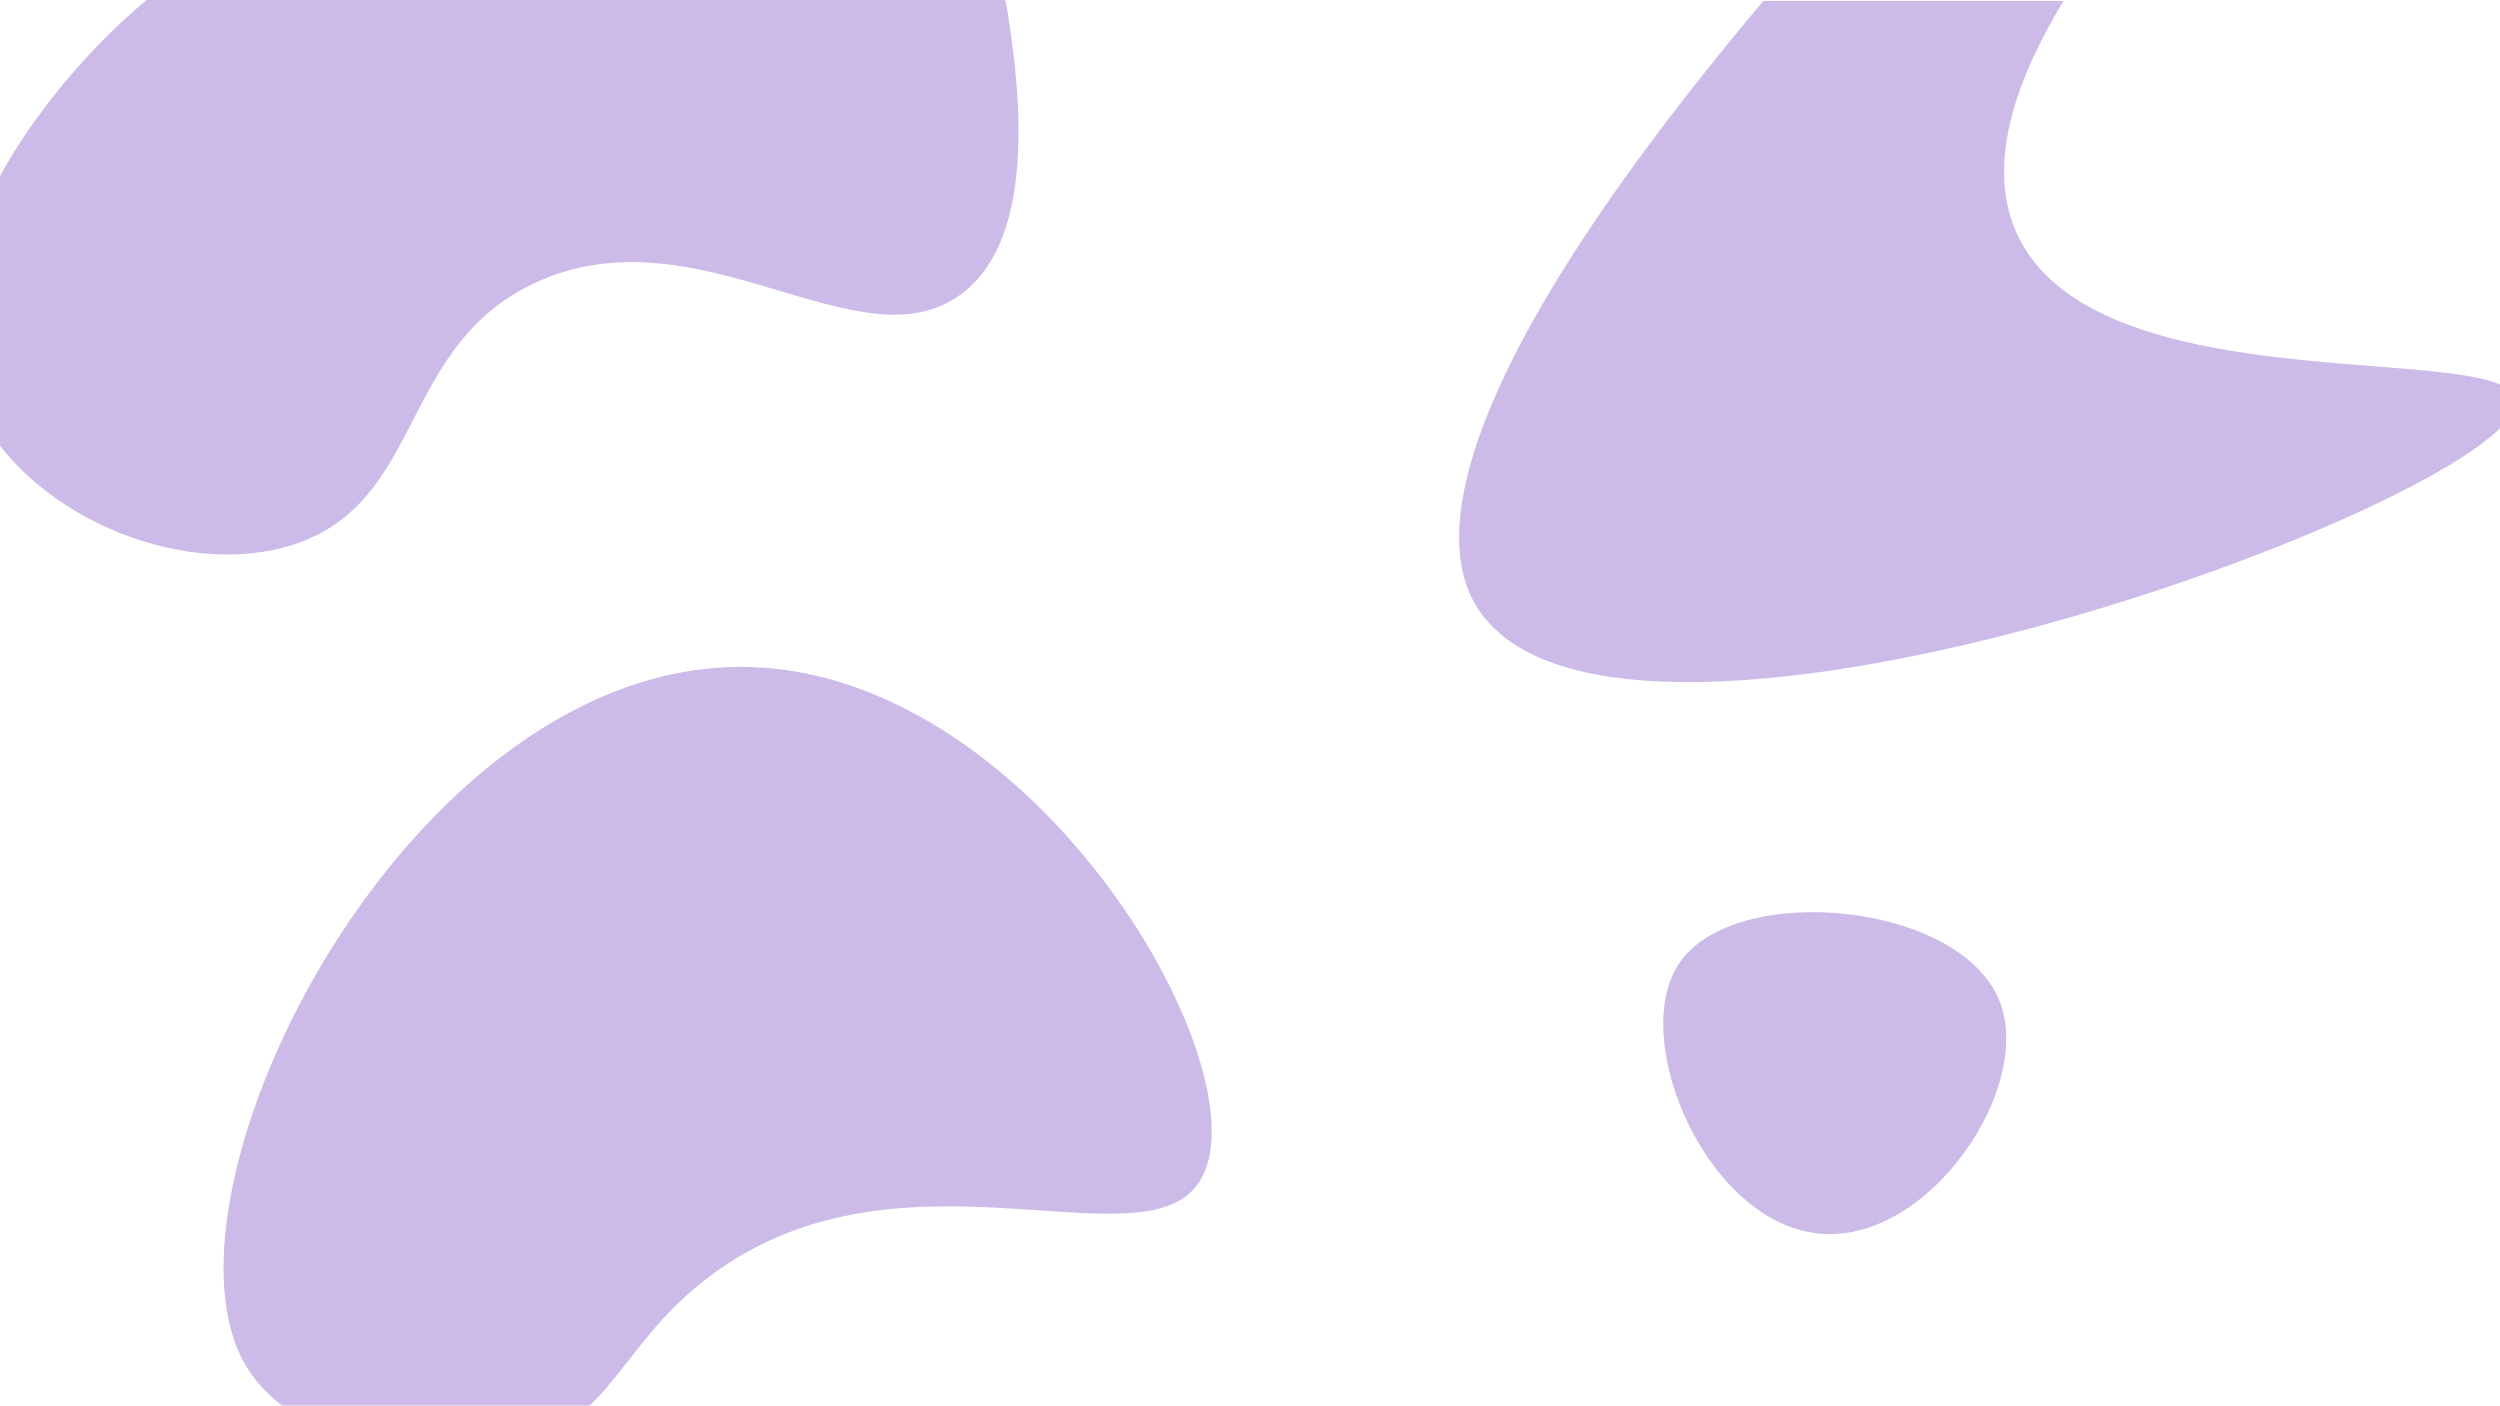 <?xml version="1.0" encoding="utf-8"?>
<!-- Generator: Adobe Illustrator 25.0.0, SVG Export Plug-In . SVG Version: 6.00 Build 0)  -->
<svg version="1.1" id="Layer_1" xmlns="http://www.w3.org/2000/svg" xmlns:xlink="http://www.w3.org/1999/xlink" x="0px" y="0px"
	 viewBox="0 0 1366 768" style="enable-background:new 0 0 1366 768;" xml:space="preserve">
<style type="text/css">
	.st0{fill:#CCBAE8;}
</style>
<path class="st0" d="M549.5,0.5c17.7,102-1,142.7-24,160c-55.6,41.8-143.7-47.5-233-6c-74.9,34.8-60.2,119.5-132,143
	c-61.2,20-148-16.7-175-78C-50.6,137.7,32,40,79.5,0.5C249-140.2,534.4-6.8,549.5,0.5z"/>
<path class="st0" d="M963.5,0.5c-194.4,231.1-172.3,306.8-156,332c78.1,120.6,574.8-63.8,567-114c-5.2-33.3-231.1,4.2-273-92
	c-16.9-38.8,1.9-86.2,26-126"/>
<path class="st0" d="M134.5,746.5c-56.7-94.3,89.7-388.1,276-382c157.6,5.1,282,222.8,245,281c-31.2,49.1-168.2-29.1-273,56
	c-43.8,35.6-48.6,72.6-97,88C233,806.2,159.5,788,134.5,746.5z"/>
<path class="st0" d="M1092.8,547.6c-21-55.1-145.6-66.6-175.6-20.8c-27.5,41.9,16.2,143.9,79.3,147.4
	C1055,677.5,1110.7,594.6,1092.8,547.6z"/>
</svg>

